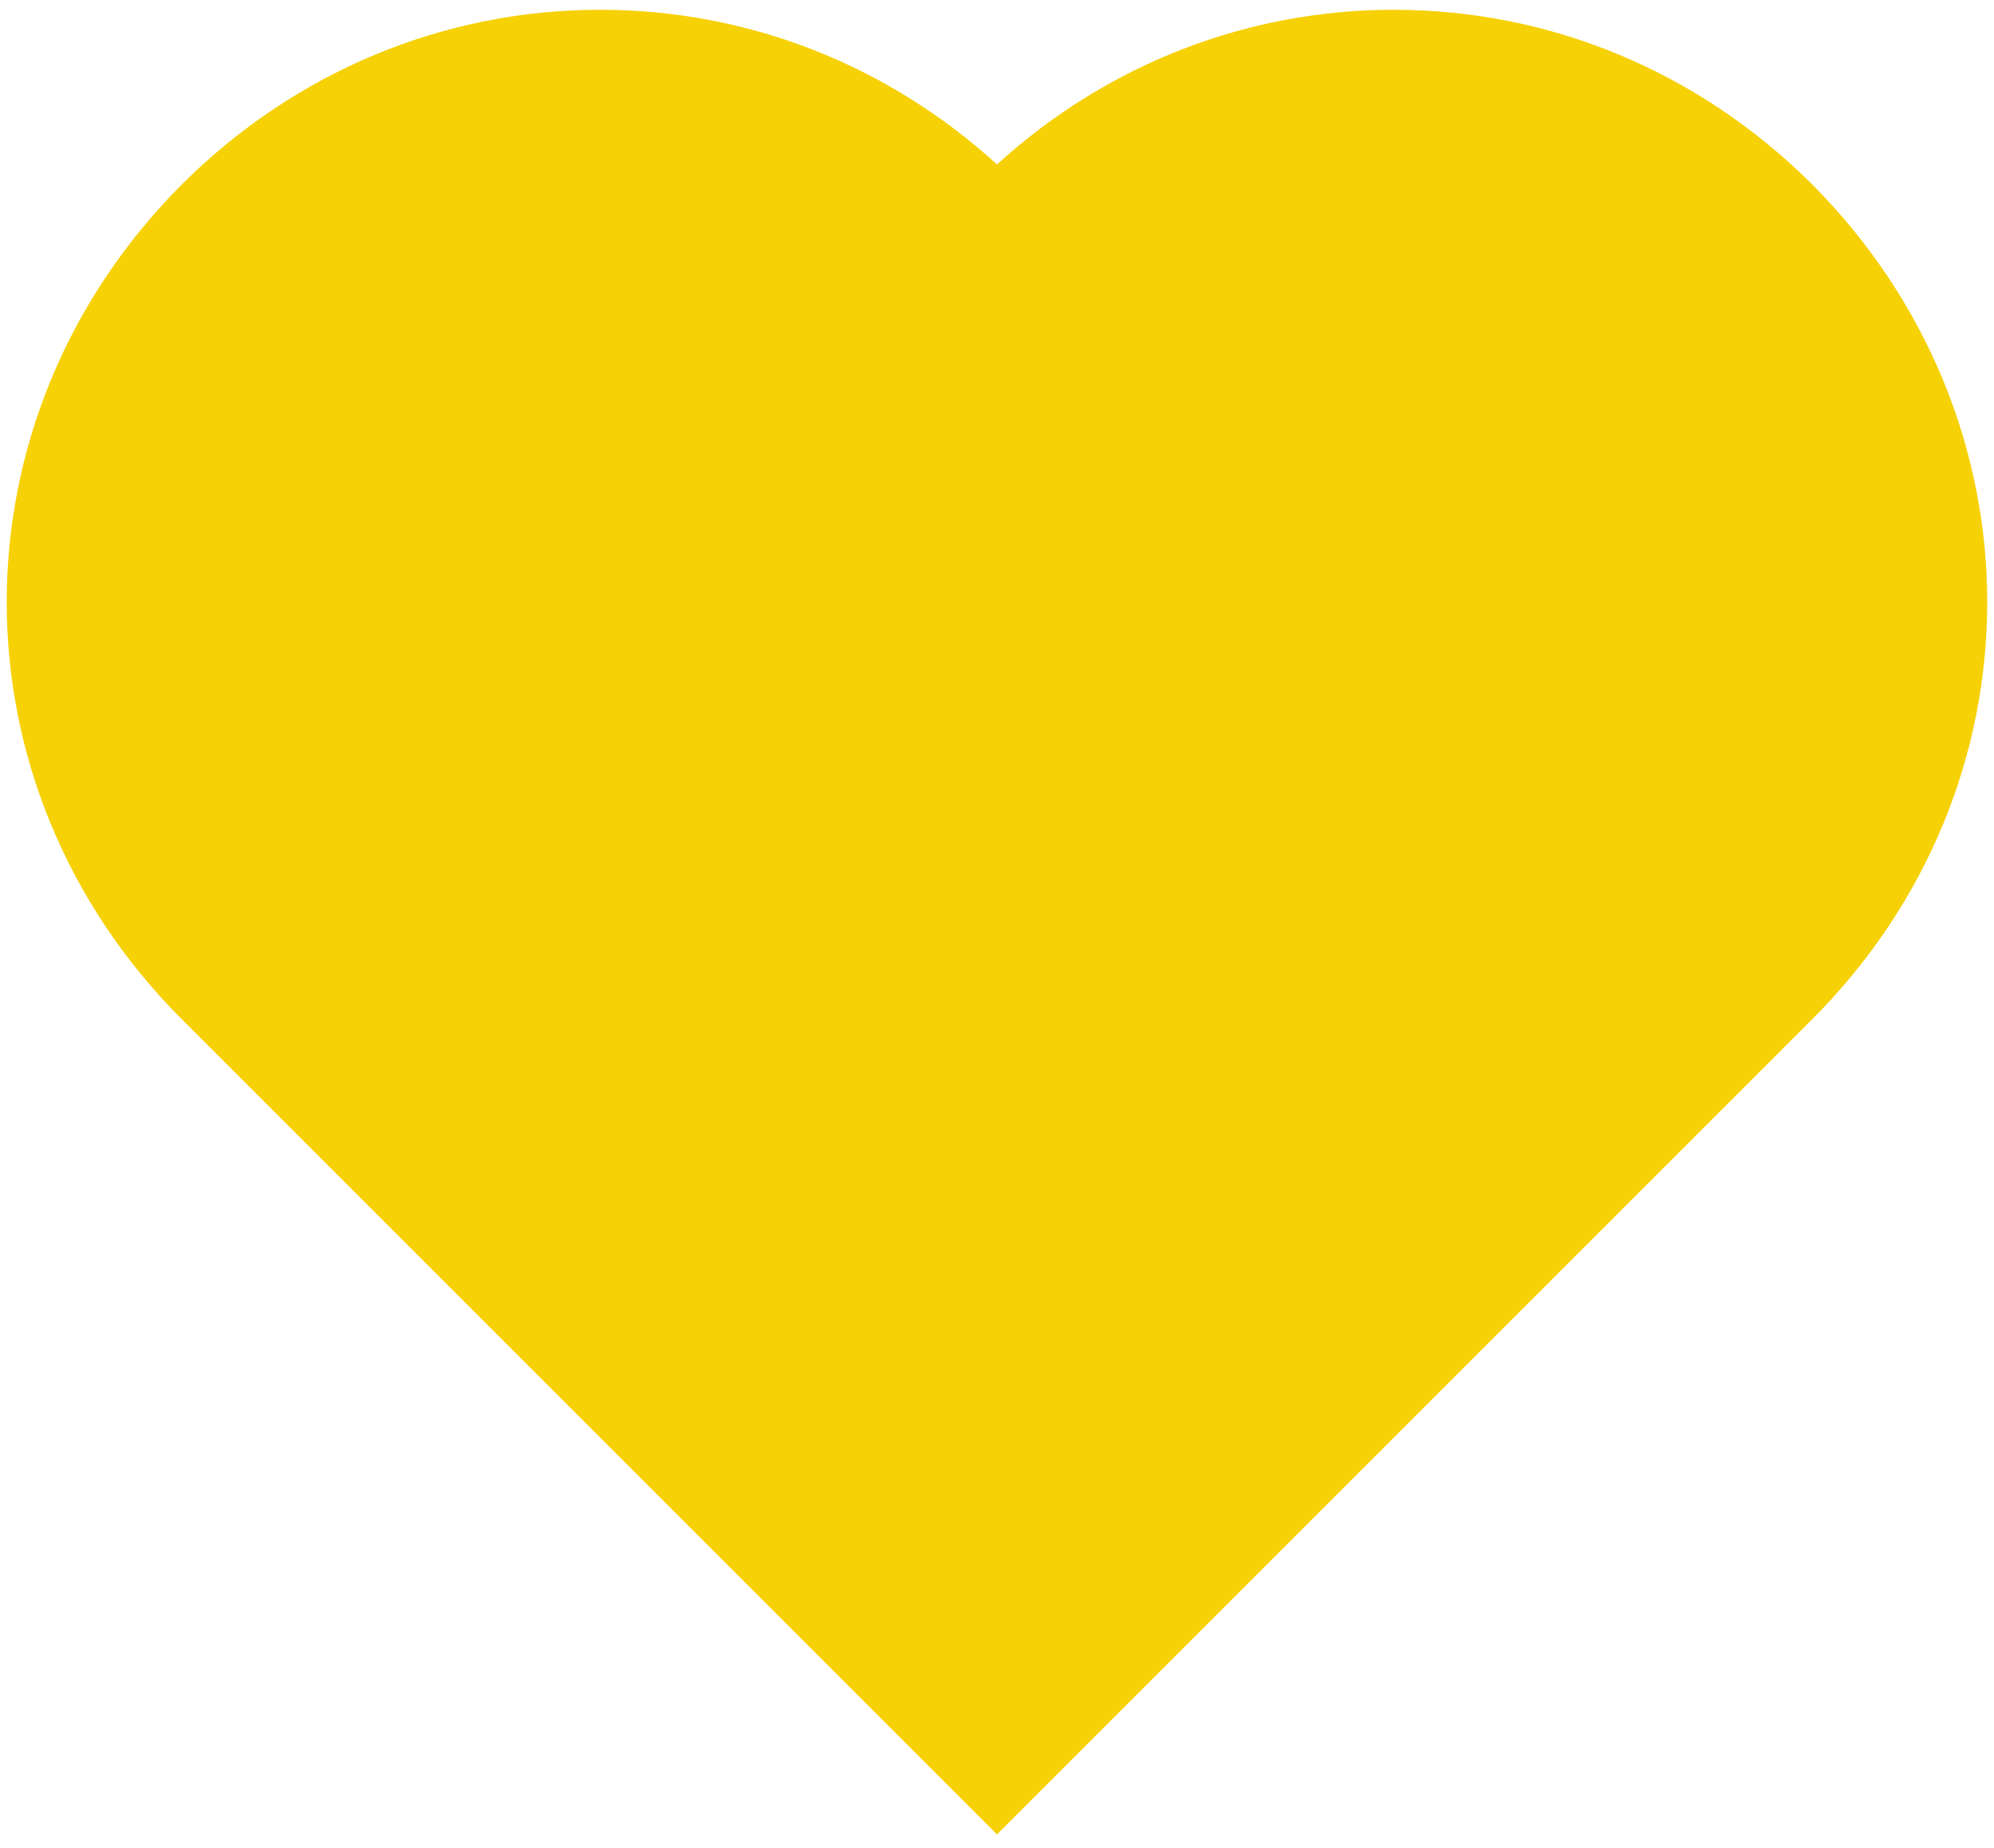 <svg width="41" height="38" viewBox="0 0 41 38" fill="none" xmlns="http://www.w3.org/2000/svg">
<path d="M37.252 3.782C34.931 1.473 31.88 0.201 28.659 0.201C25.631 0.201 22.754 1.328 20.5 3.381C18.246 1.328 15.371 0.201 12.341 0.201C9.12 0.201 6.069 1.473 3.74 3.79C-1.064 8.614 -1.062 16.16 3.744 20.964L20.5 37.72L37.256 20.964C42.062 16.16 42.064 8.614 37.252 3.782Z" fill="#F6D106"/>
</svg>
